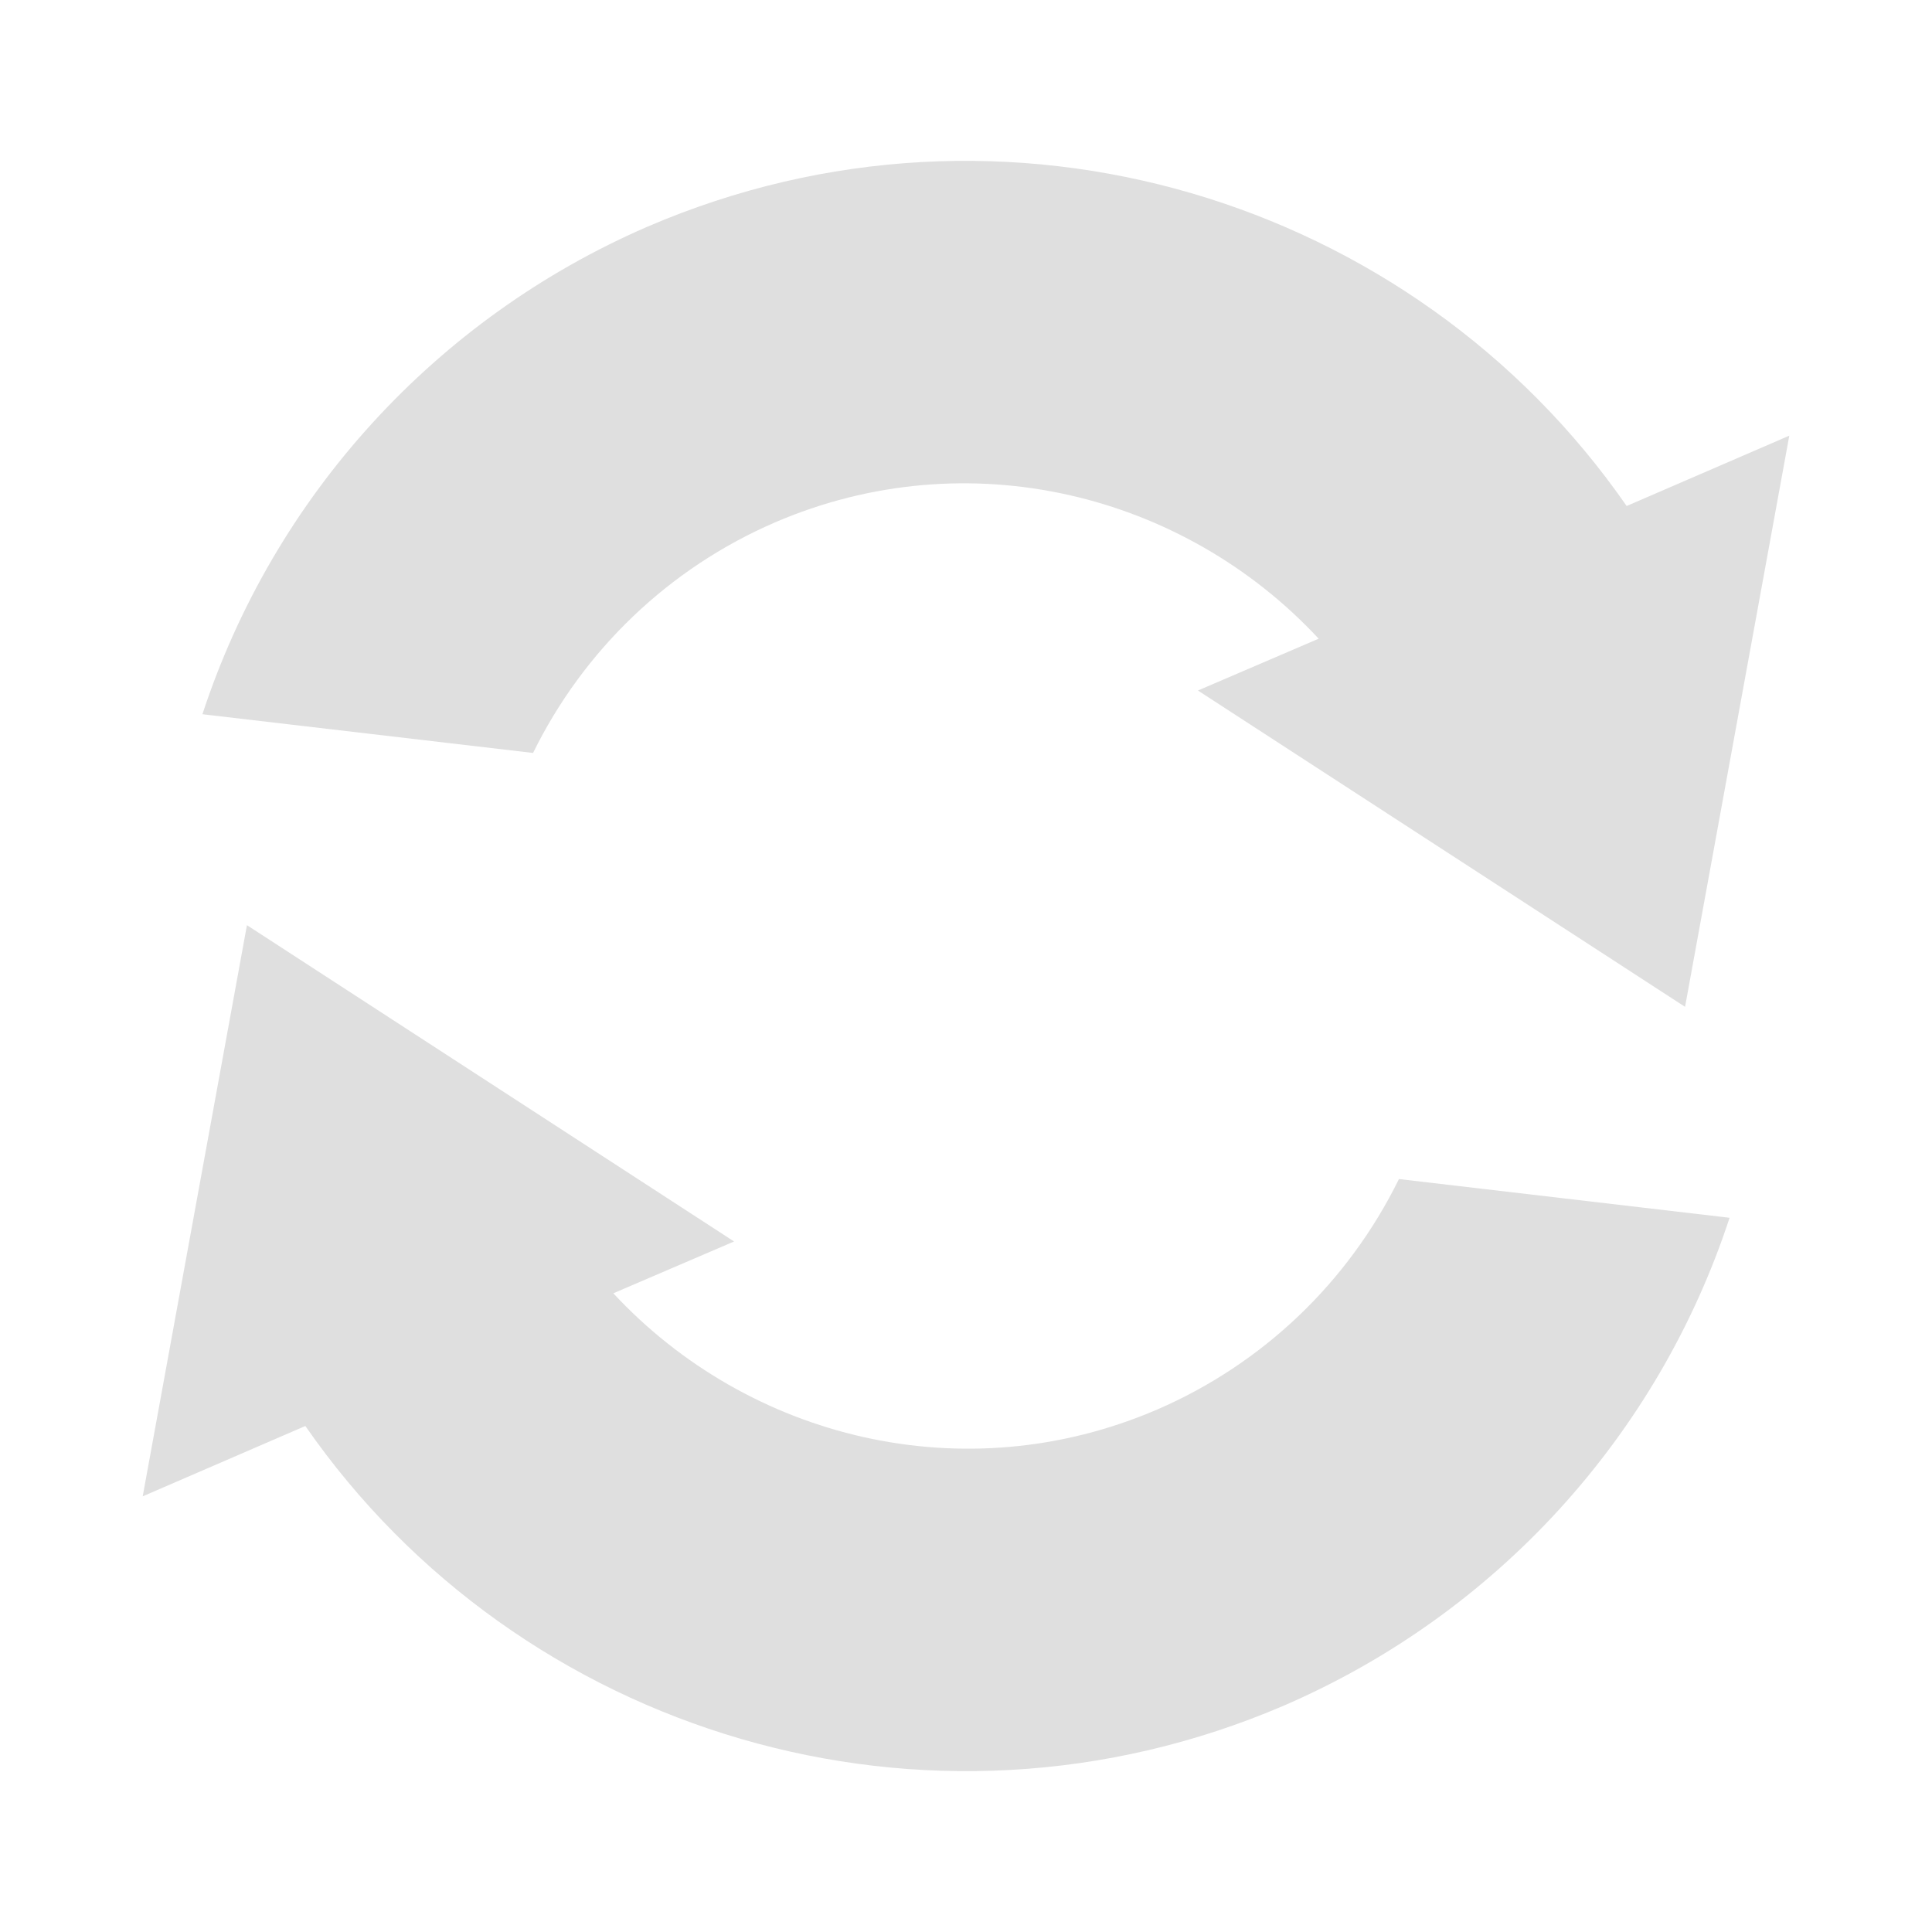 
<svg xmlns="http://www.w3.org/2000/svg" xmlns:xlink="http://www.w3.org/1999/xlink" width="22px" height="22px" viewBox="0 0 22 22" version="1.1">
<g id="surface1">
<path style=" stroke:none;fill-rule:nonzero;fill:rgb(87.451%,87.451%,87.451%);fill-opacity:1;" d="M 14.629 19.418 C 10.555 21.172 5.91 19.746 3.477 16.238 L 1.625 17.039 L 2.812 10.535 L 8.359 14.137 L 6.984 14.727 C 8.523 16.383 10.98 16.996 13.176 16.051 C 14.379 15.531 15.352 14.602 15.93 13.426 L 19.695 13.867 C 18.879 16.355 17.035 18.375 14.629 19.418 Z M 19.188 11.465 L 13.641 7.863 L 15.016 7.273 C 13.477 5.617 11.02 5.004 8.824 5.949 C 7.621 6.469 6.648 7.398 6.07 8.574 L 2.305 8.133 C 3.121 5.645 4.965 3.625 7.371 2.582 C 11.445 0.828 16.09 2.254 18.523 5.762 L 20.375 4.961 Z M 19.188 11.465 "/>
</g>
</svg>

